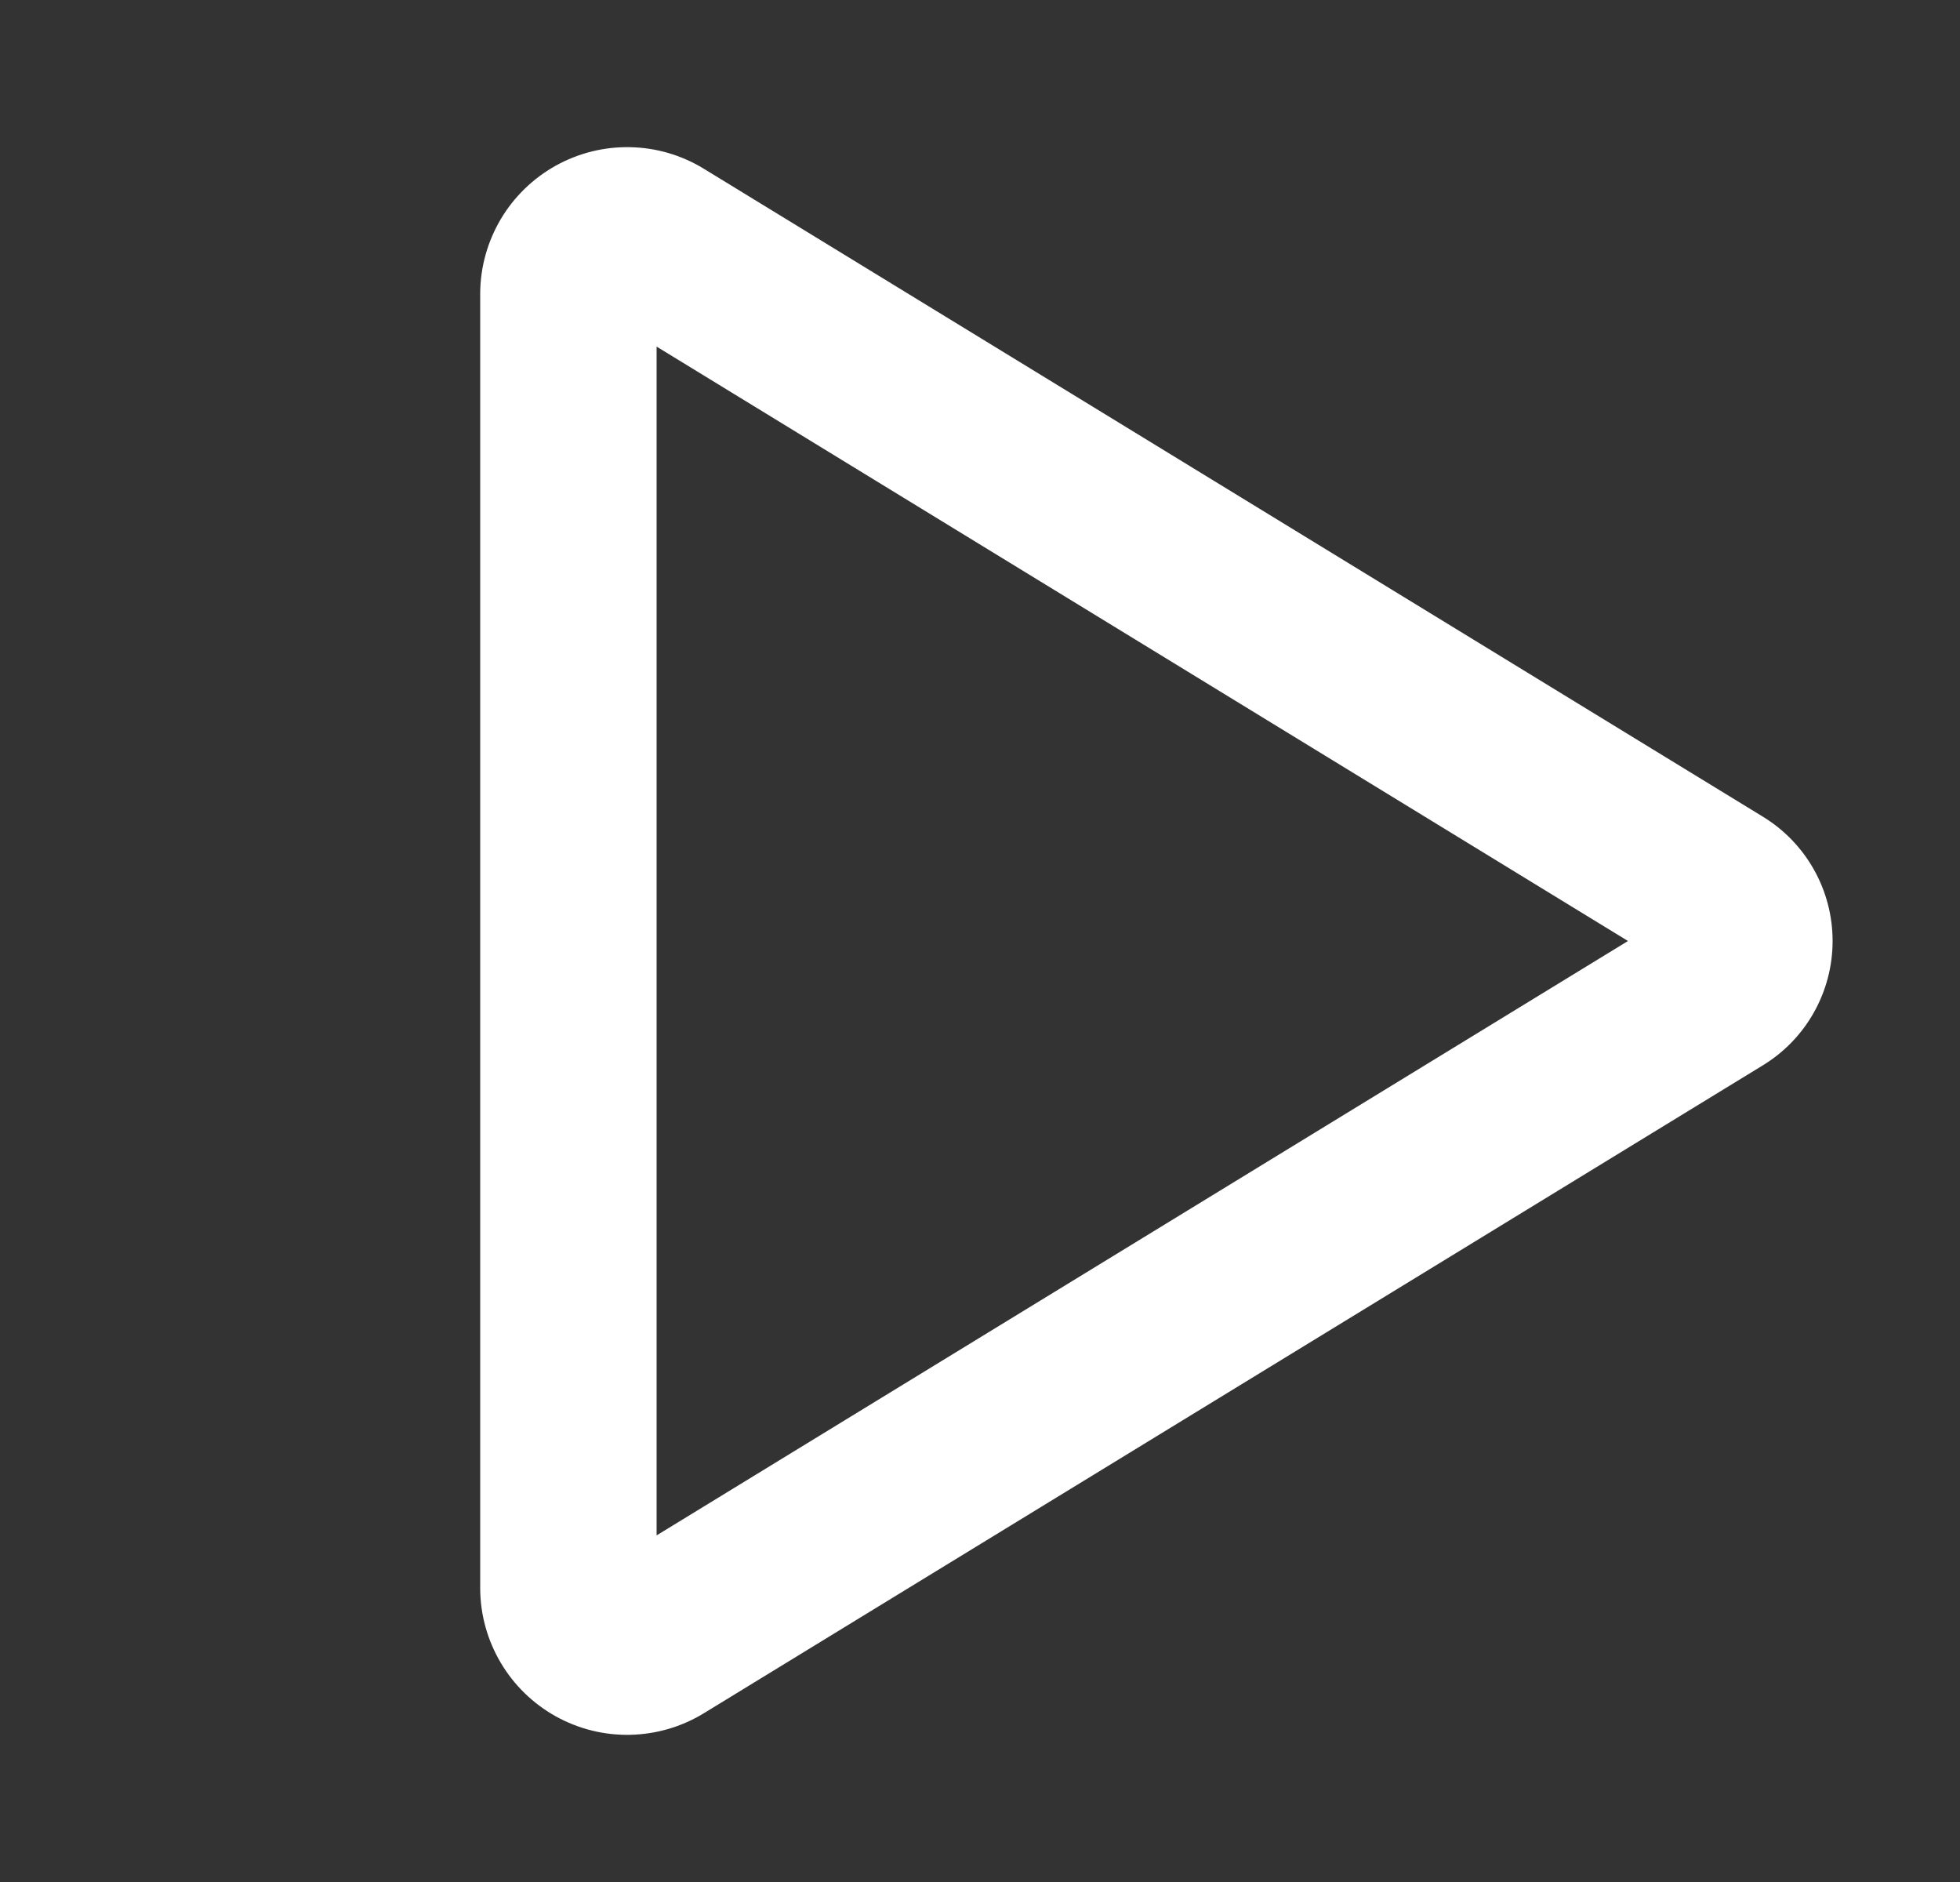 <svg width="25" height="24" viewBox="0 0 25 24" fill="none" xmlns="http://www.w3.org/2000/svg">
<rect x="0" y="0" width="25" height="24" fill="#333333" stroke="none"/>
<path d="M22.483 10.413L8.976 2.151C8.693 1.978 8.369 1.883 8.037 1.877C7.705 1.87 7.378 1.952 7.088 2.113C6.798 2.275 6.556 2.51 6.387 2.795C6.218 3.081 6.127 3.406 6.125 3.738V20.262C6.127 20.594 6.218 20.919 6.387 21.204C6.556 21.49 6.798 21.725 7.088 21.887C7.378 22.048 7.705 22.13 8.037 22.123C8.369 22.116 8.693 22.022 8.976 21.849L22.483 13.587C22.756 13.421 22.981 13.188 23.137 12.91C23.293 12.632 23.375 12.319 23.375 12C23.375 11.681 23.293 11.367 23.137 11.09C22.981 10.812 22.756 10.579 22.483 10.413ZM8.375 19.58V4.42L20.765 12L8.375 19.58Z" fill="white"/>
</svg>
